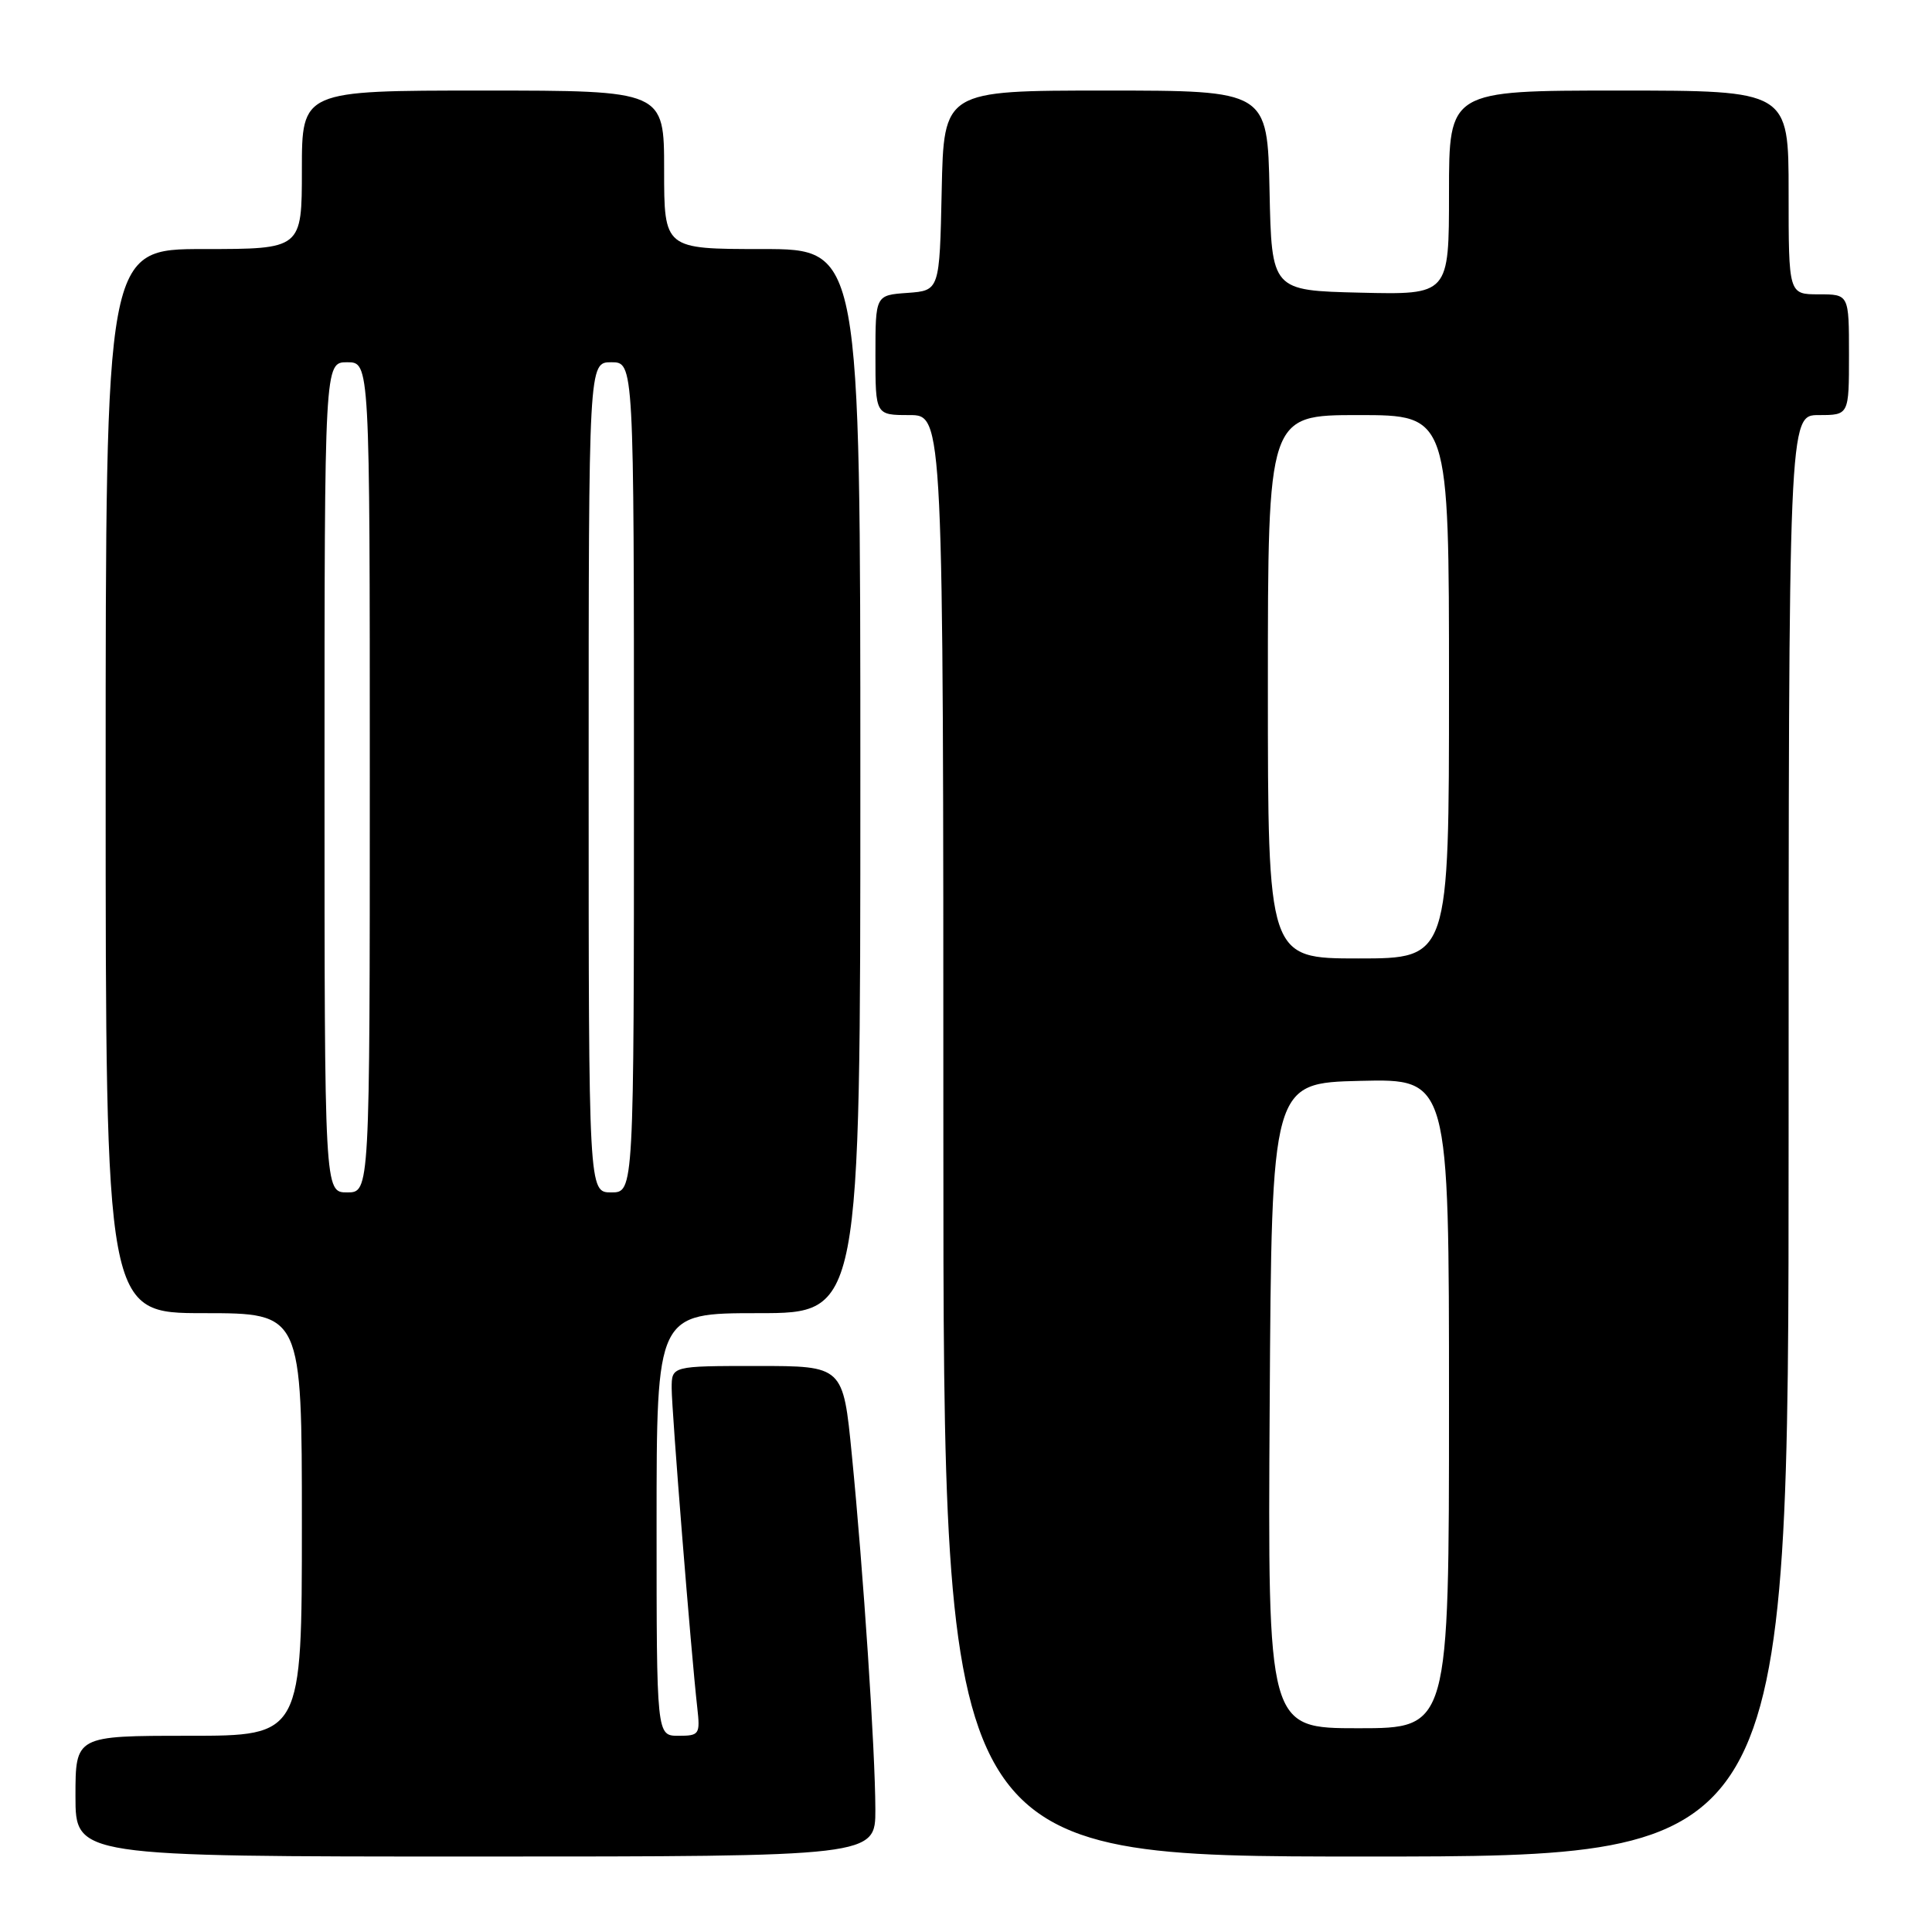 <?xml version="1.0" encoding="UTF-8" standalone="no"?>
<!DOCTYPE svg PUBLIC "-//W3C//DTD SVG 1.1//EN" "http://www.w3.org/Graphics/SVG/1.1/DTD/svg11.dtd" >
<svg xmlns="http://www.w3.org/2000/svg" xmlns:xlink="http://www.w3.org/1999/xlink" version="1.1" viewBox="0 0 256 256">
 <g >
 <path fill="currentColor"
d=" M 115.99 239.75 C 115.97 231.93 114.40 208.23 112.87 192.75 C 111.72 181.00 111.72 181.00 100.36 181.00 C 89.00 181.00 89.00 181.00 89.00 183.95 C 89.00 186.89 91.58 219.12 92.39 226.25 C 92.79 229.82 92.67 230.00 89.90 230.00 C 87.00 230.00 87.00 230.00 87.00 202.00 C 87.00 174.00 87.00 174.00 100.50 174.00 C 114.00 174.00 114.00 174.00 114.00 103.50 C 114.00 33.00 114.00 33.00 101.00 33.00 C 88.00 33.00 88.00 33.00 88.00 22.50 C 88.00 12.00 88.00 12.00 64.00 12.00 C 40.00 12.00 40.00 12.00 40.00 22.50 C 40.00 33.00 40.00 33.00 27.00 33.00 C 14.00 33.00 14.00 33.00 14.00 103.50 C 14.00 174.00 14.00 174.00 27.00 174.00 C 40.00 174.00 40.00 174.00 40.00 202.00 C 40.00 230.00 40.00 230.00 25.00 230.00 C 10.00 230.00 10.00 230.00 10.00 238.00 C 10.00 246.00 10.00 246.00 63.00 246.00 C 116.00 246.00 116.00 246.00 115.99 239.75 Z  M 237.00 150.50 C 237.00 55.00 237.00 55.00 241.00 55.00 C 245.00 55.00 245.00 55.00 245.00 47.00 C 245.00 39.00 245.00 39.00 241.00 39.00 C 237.00 39.00 237.00 39.00 237.00 25.50 C 237.00 12.00 237.00 12.00 214.50 12.00 C 192.00 12.00 192.00 12.00 192.00 25.53 C 192.00 39.06 192.00 39.06 180.25 38.78 C 168.50 38.50 168.50 38.50 168.22 25.25 C 167.94 12.00 167.94 12.00 146.50 12.00 C 125.06 12.00 125.06 12.00 124.78 25.25 C 124.50 38.50 124.50 38.50 120.25 38.81 C 116.00 39.11 116.00 39.11 116.00 47.06 C 116.00 55.00 116.00 55.00 120.50 55.00 C 125.00 55.00 125.00 55.00 125.00 150.50 C 125.00 246.00 125.00 246.00 181.00 246.00 C 237.00 246.00 237.00 246.00 237.00 150.50 Z  M 43.00 103.00 C 43.00 48.00 43.00 48.00 46.00 48.00 C 49.00 48.00 49.00 48.00 49.00 103.00 C 49.00 158.00 49.00 158.00 46.00 158.00 C 43.00 158.00 43.00 158.00 43.00 103.00 Z  M 78.00 103.00 C 78.00 48.00 78.00 48.00 81.00 48.00 C 84.00 48.00 84.00 48.00 84.00 103.00 C 84.00 158.00 84.00 158.00 81.00 158.00 C 78.00 158.00 78.00 158.00 78.00 103.00 Z  M 168.24 186.25 C 168.50 143.50 168.50 143.50 180.25 143.22 C 192.00 142.94 192.00 142.94 192.00 185.97 C 192.00 229.00 192.00 229.00 179.99 229.00 C 167.98 229.00 167.98 229.00 168.24 186.25 Z  M 168.00 91.00 C 168.00 55.00 168.00 55.00 180.00 55.00 C 192.00 55.00 192.00 55.00 192.00 91.00 C 192.00 127.00 192.00 127.00 180.00 127.00 C 168.00 127.00 168.00 127.00 168.00 91.00 Z "/>
</g>
</svg>